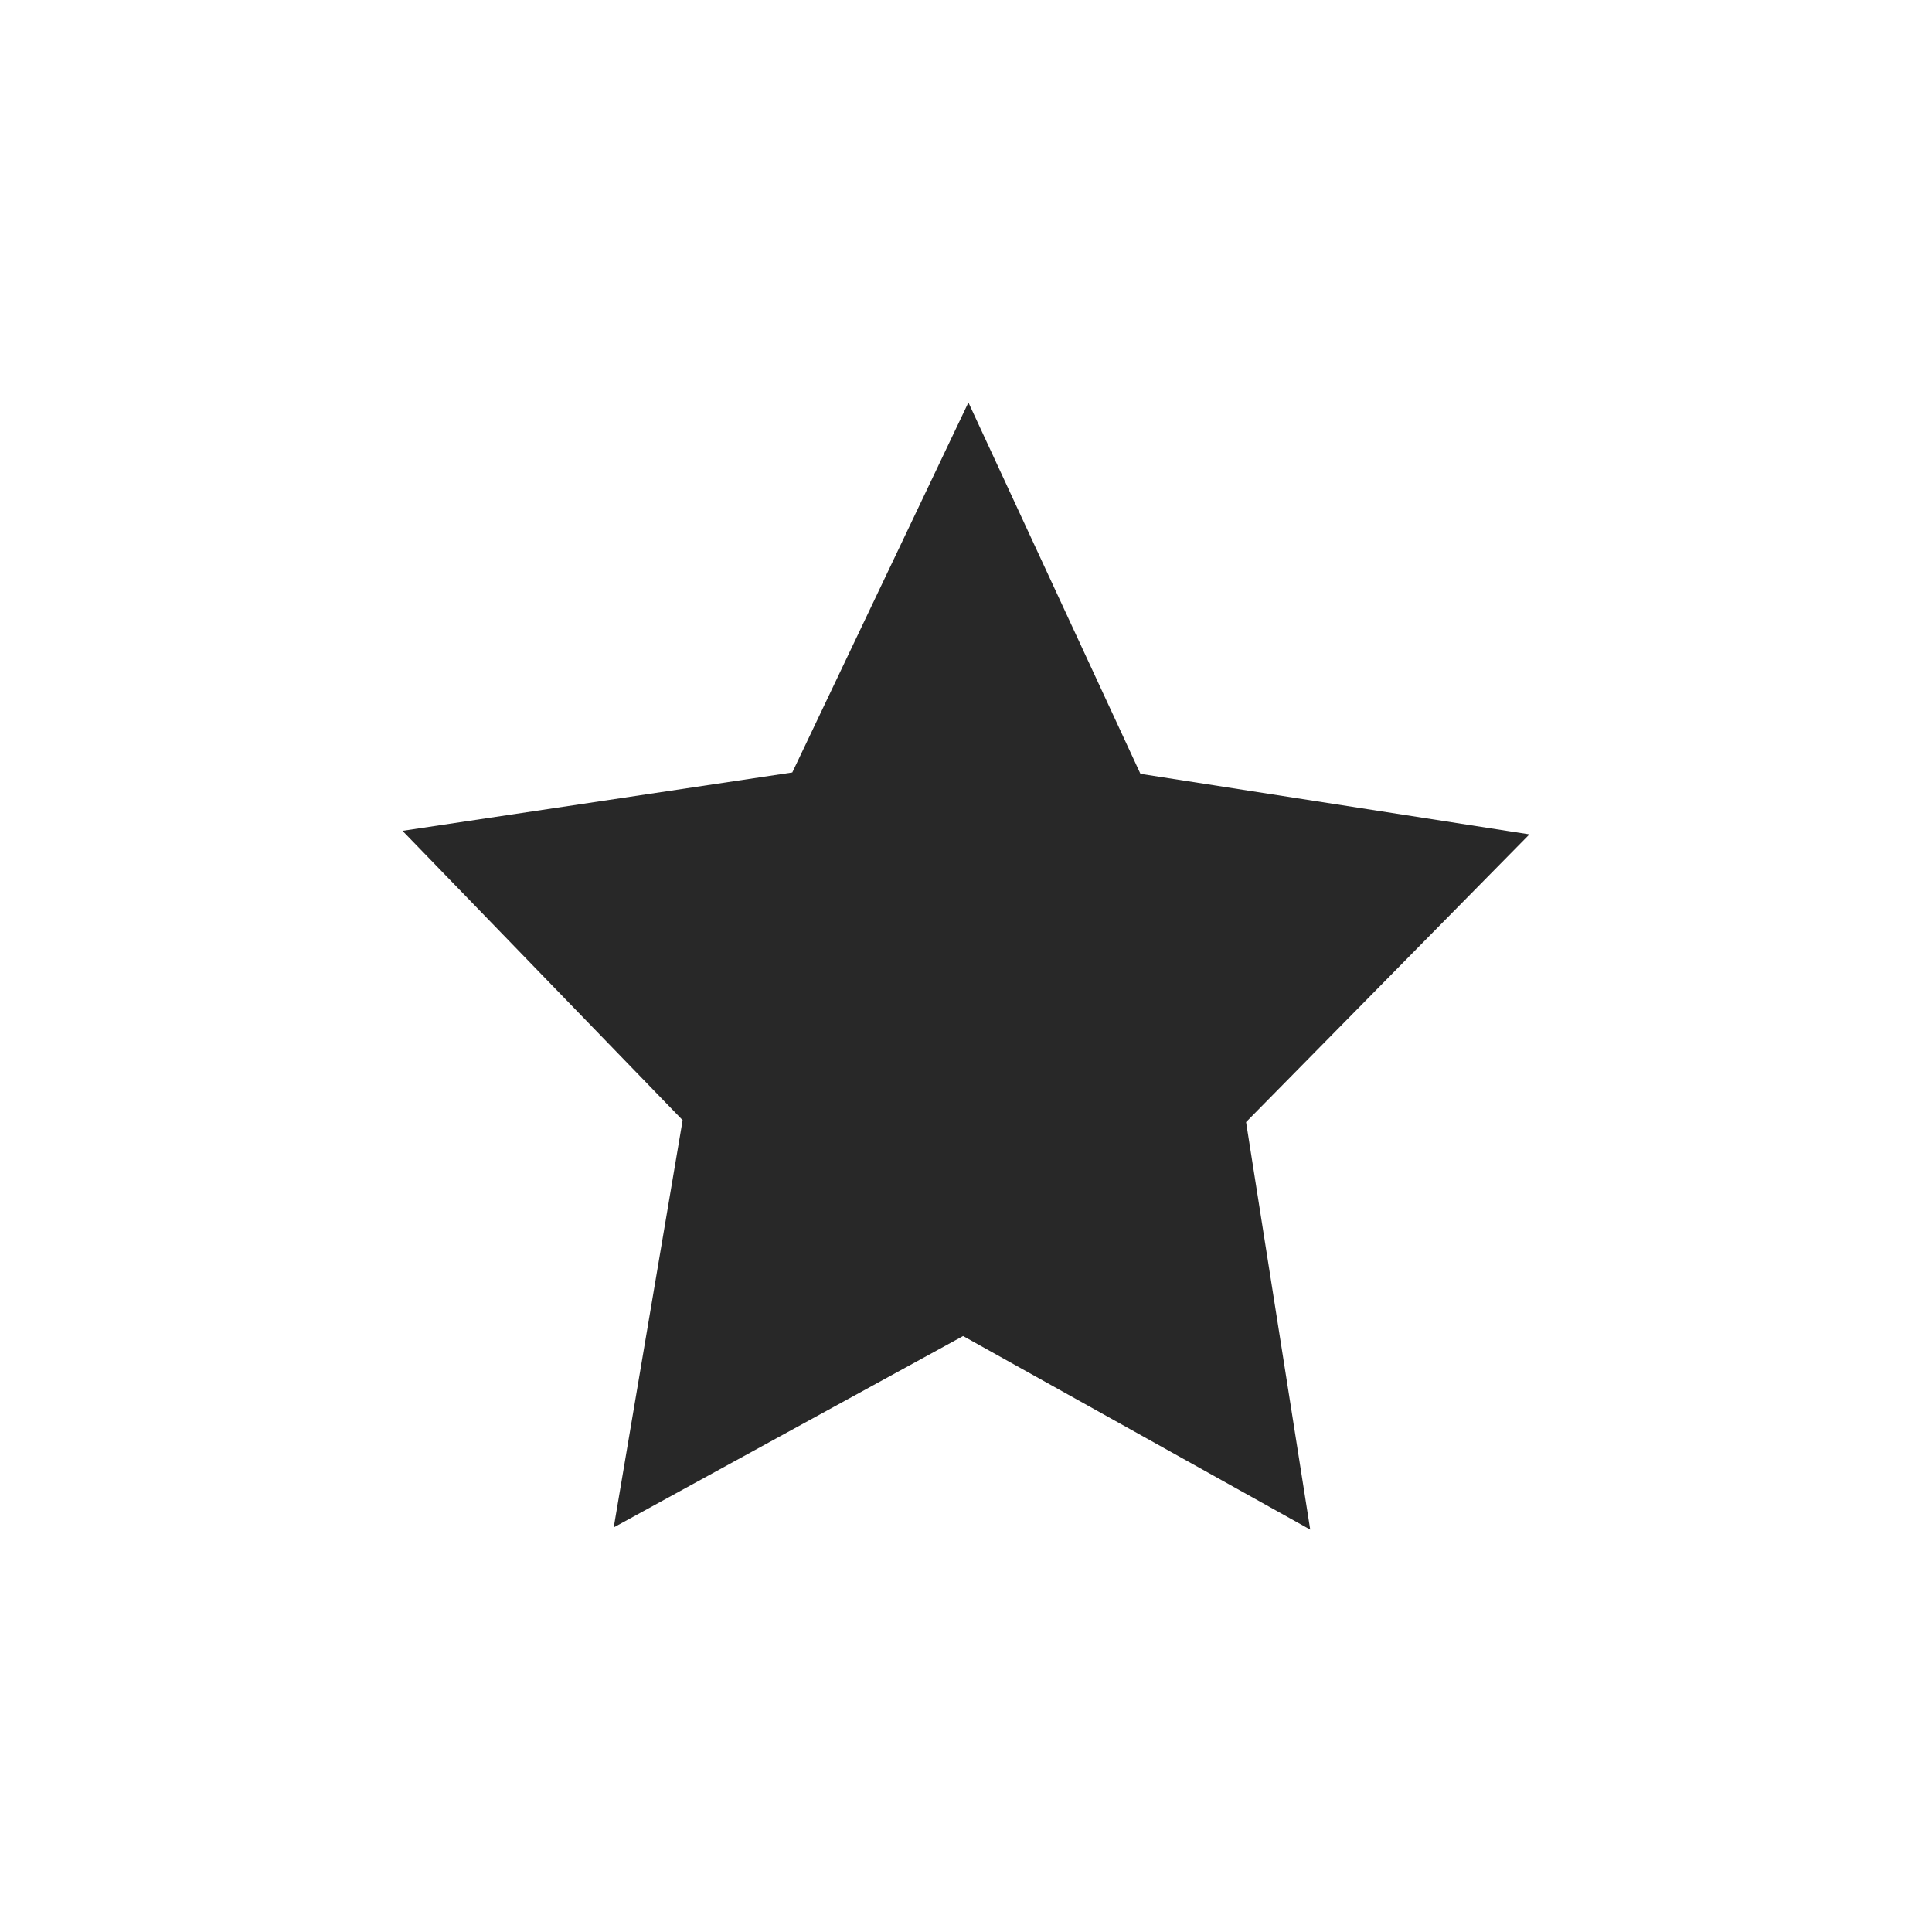 <svg width="24" height="24" version="1.1" xmlns="http://www.w3.org/2000/svg">
  <defs>
    <style id="current-color-scheme" type="text/css">.ColorScheme-Text { color:#282828; } .ColorScheme-Highlight { color:#458588; }</style>
  </defs>
  <path class="ColorScheme-Text" d="m12.03 5-2.188 4.596-4.842 0.725 3.48 3.594-0.856 5.059 4.34-2.377 4.312 2.404-0.797-5.062 3.52-3.574-4.832-0.752z" fill="currentColor"/>
</svg>
